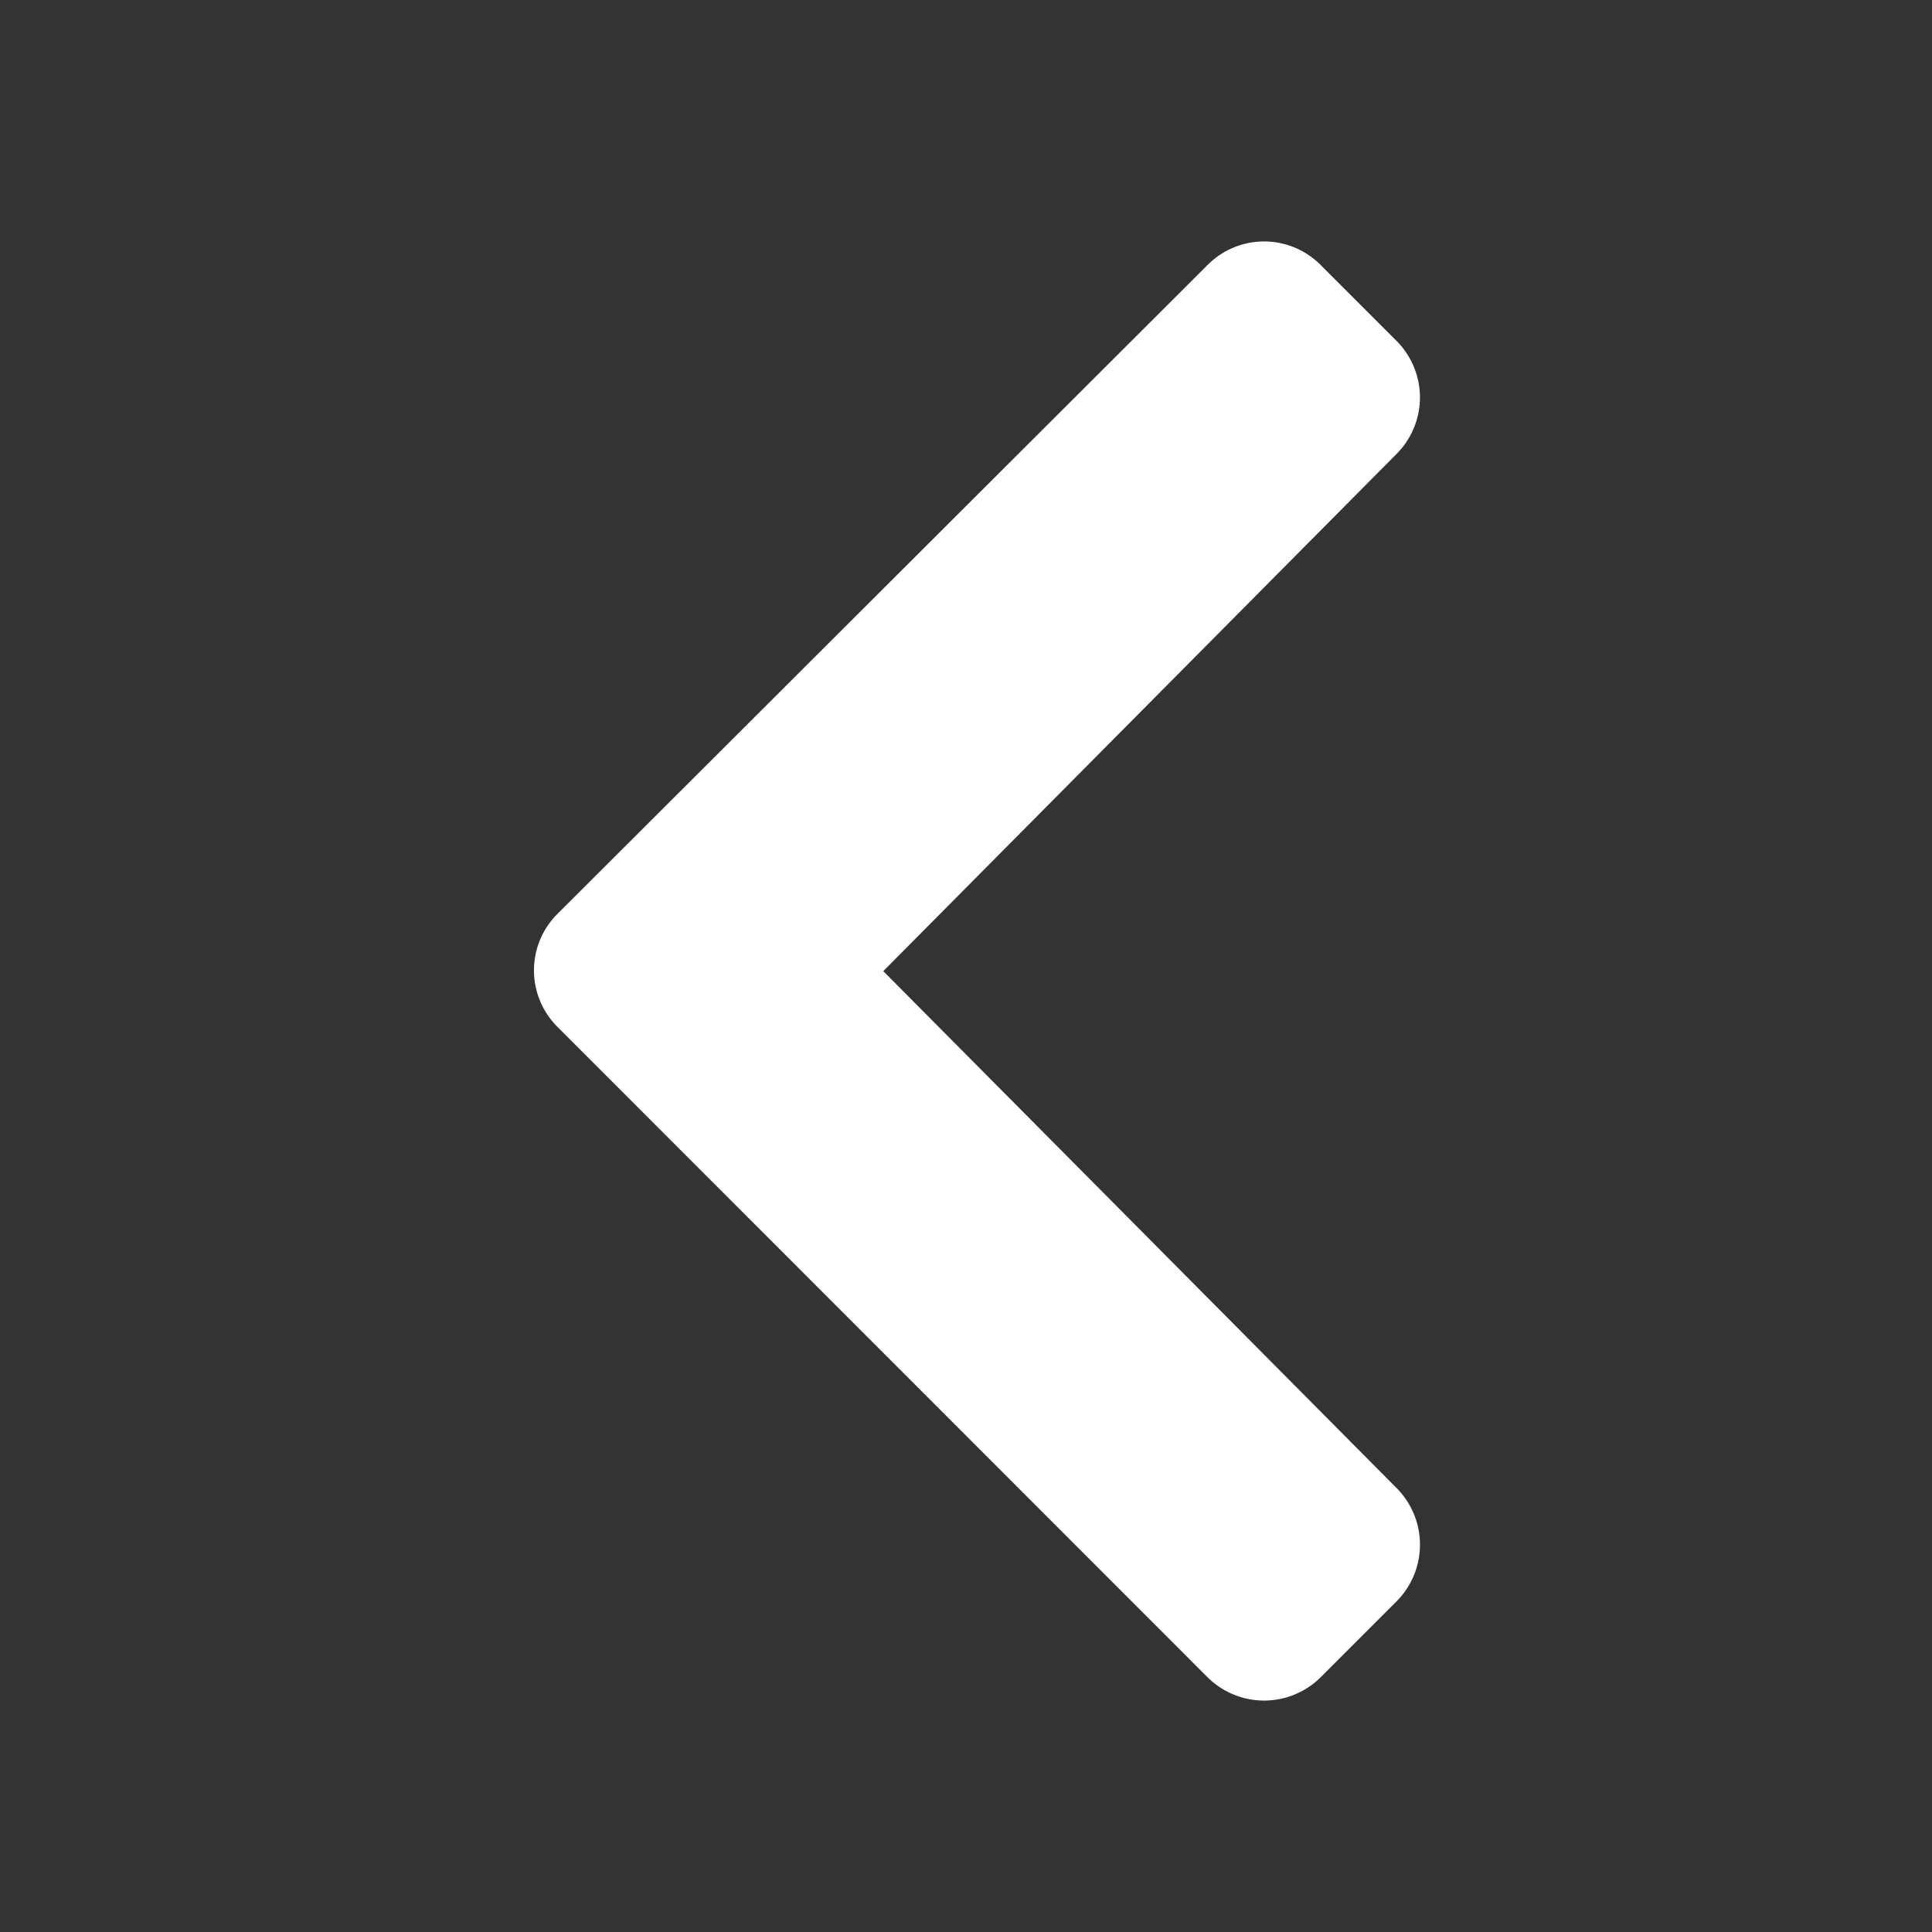 <svg id="Layer_1" data-name="Layer 1" xmlns="http://www.w3.org/2000/svg" viewBox="0 0 64 64"><rect x="0" y="0" width="64" height="64" fill="#333333" stroke="none"/><defs><style>.cls-1{fill:#fff;}</style></defs><path class="cls-1" d="M18.45,30.29,40,8.78a2.64,2.64,0,0,1,3.75,0l2.51,2.51a2.65,2.65,0,0,1,0,3.75l-17,17.13,17,17.12a2.66,2.66,0,0,1,0,3.76l-2.51,2.51a2.66,2.66,0,0,1-3.75,0L18.45,34A2.64,2.64,0,0,1,18.45,30.29Z"/></svg>